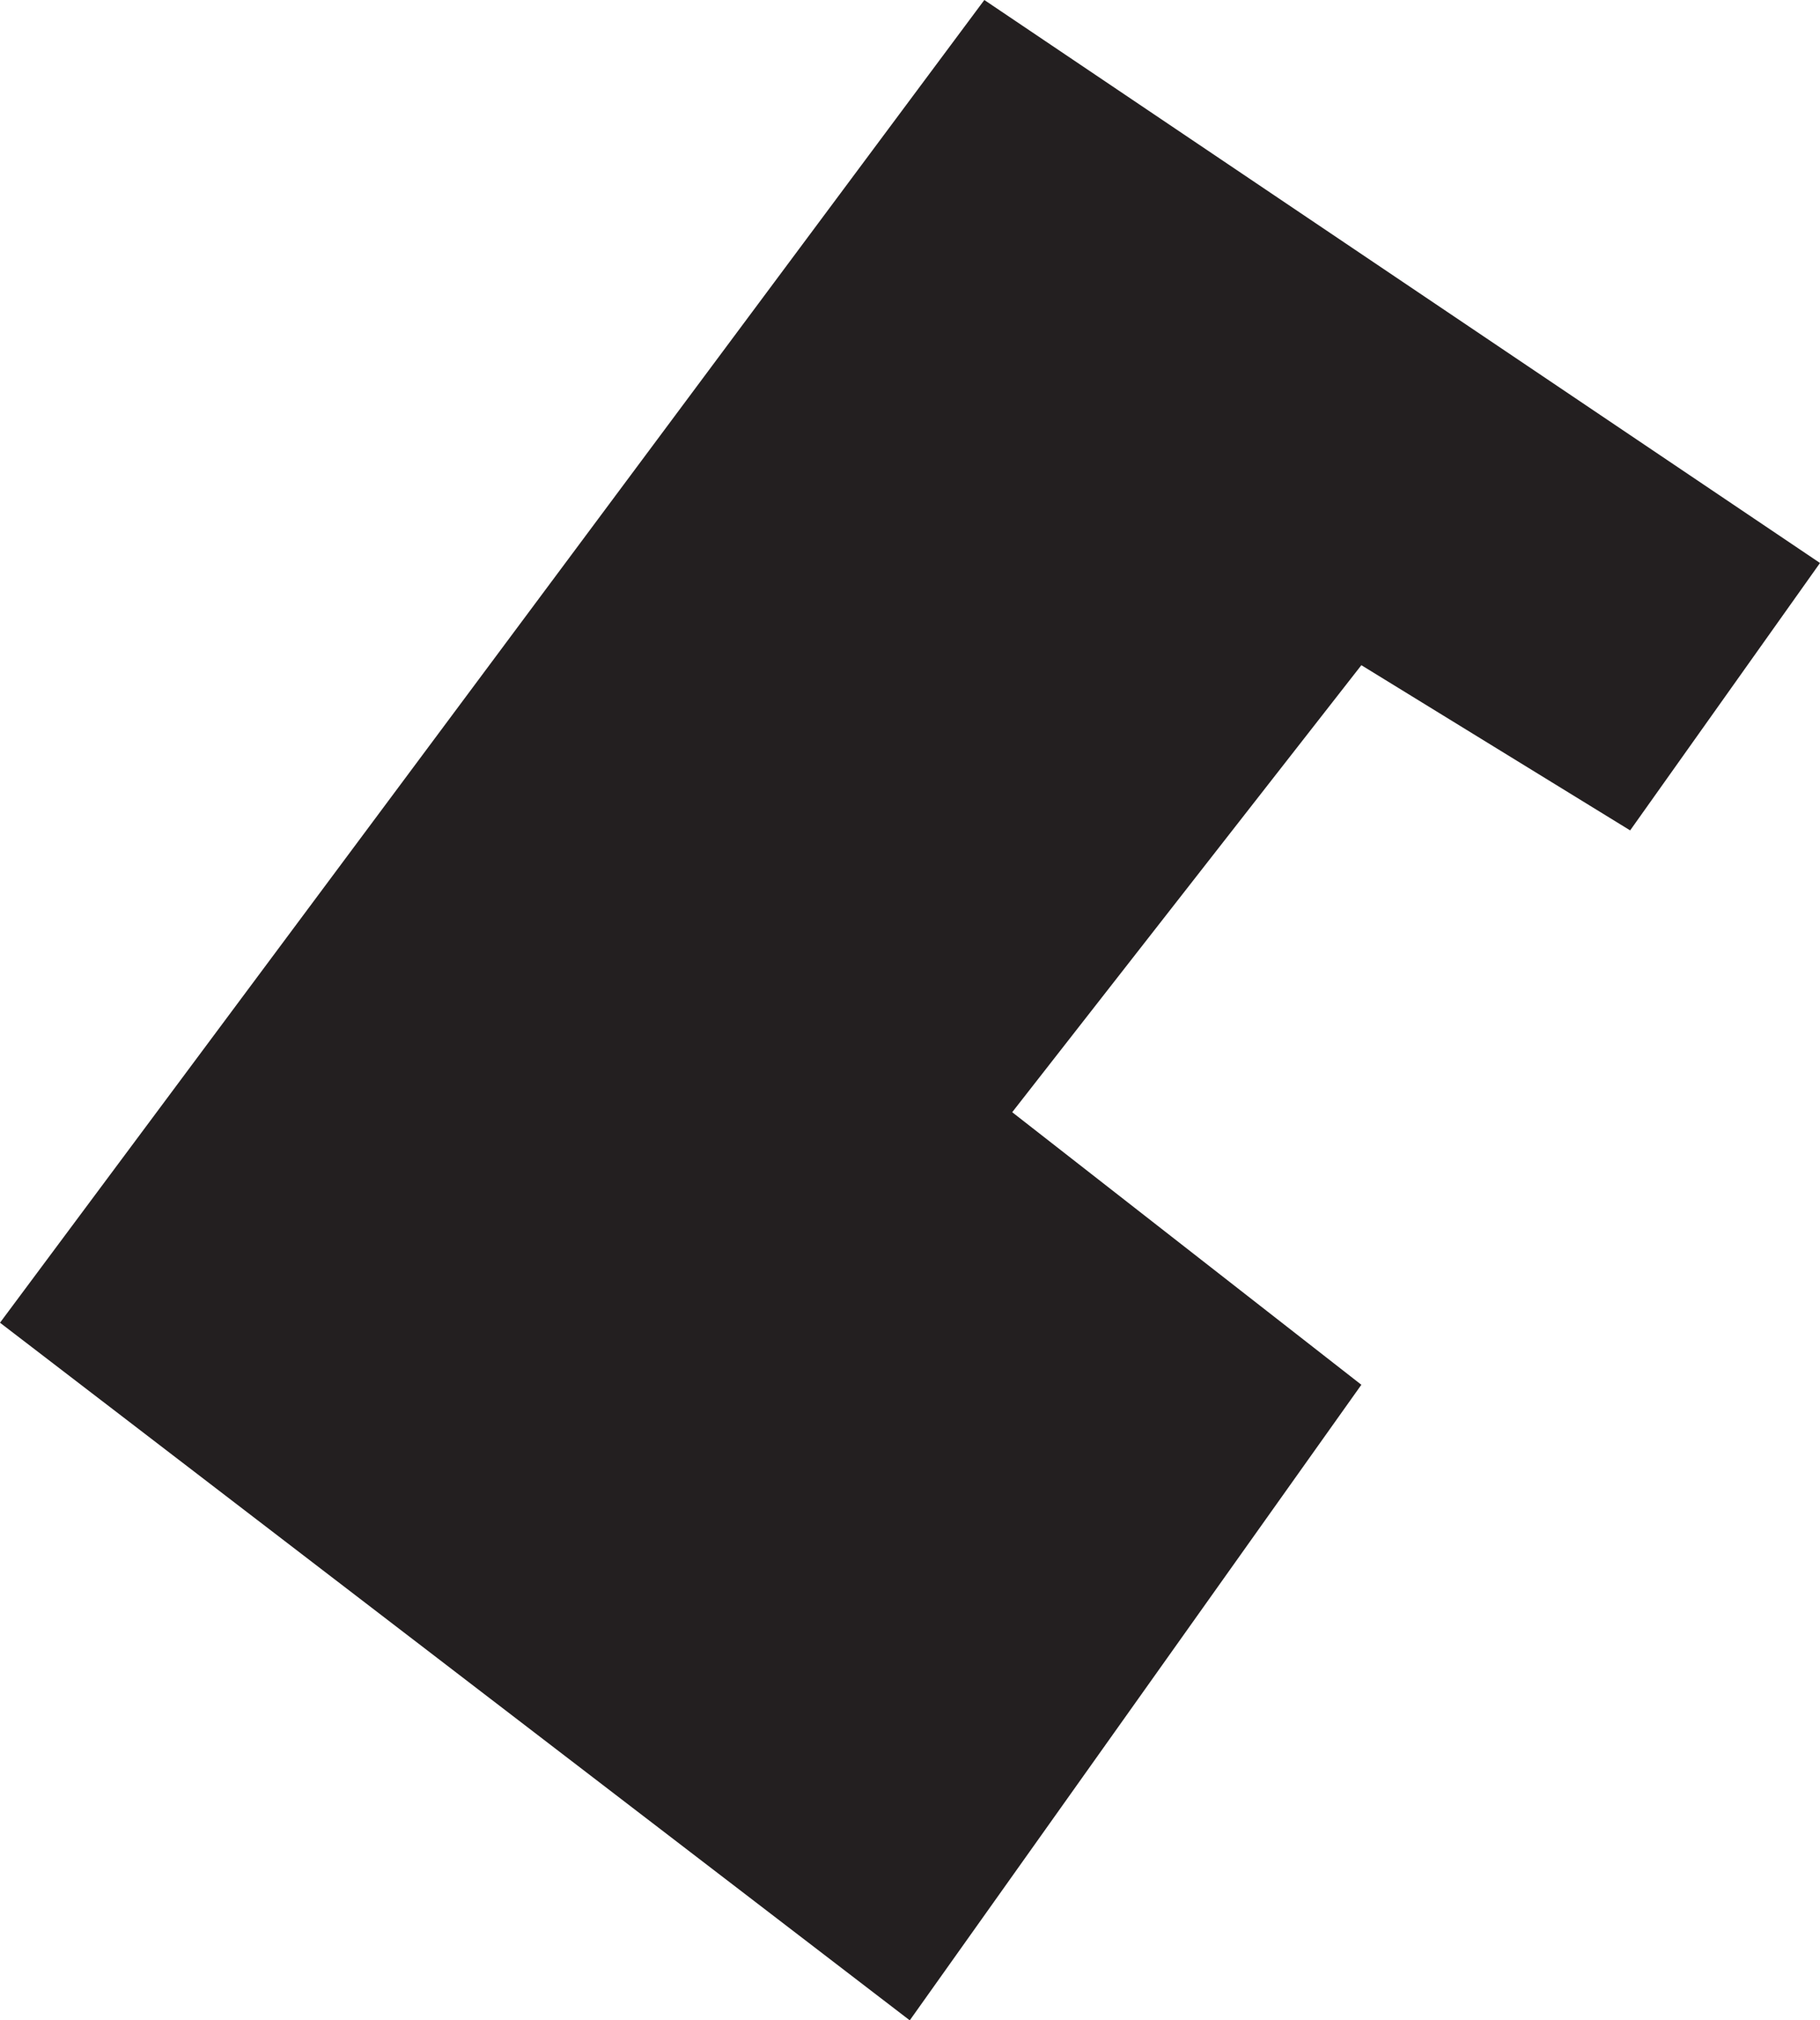 <?xml version="1.0" encoding="UTF-8"?><svg id="Layer_2" xmlns="http://www.w3.org/2000/svg" viewBox="0 0 116.19 128.9"><defs><style>.cls-1{fill:#231f20;stroke-width:0px;}</style></defs><g id="Layer_1-2"><polygon class="cls-1" points="0 84.39 58.08 128.9 86.91 88.35 64.62 70.96 86.91 42.44 104.07 52.98 116.19 35.92 62.84 0 0 84.39"/></g></svg>